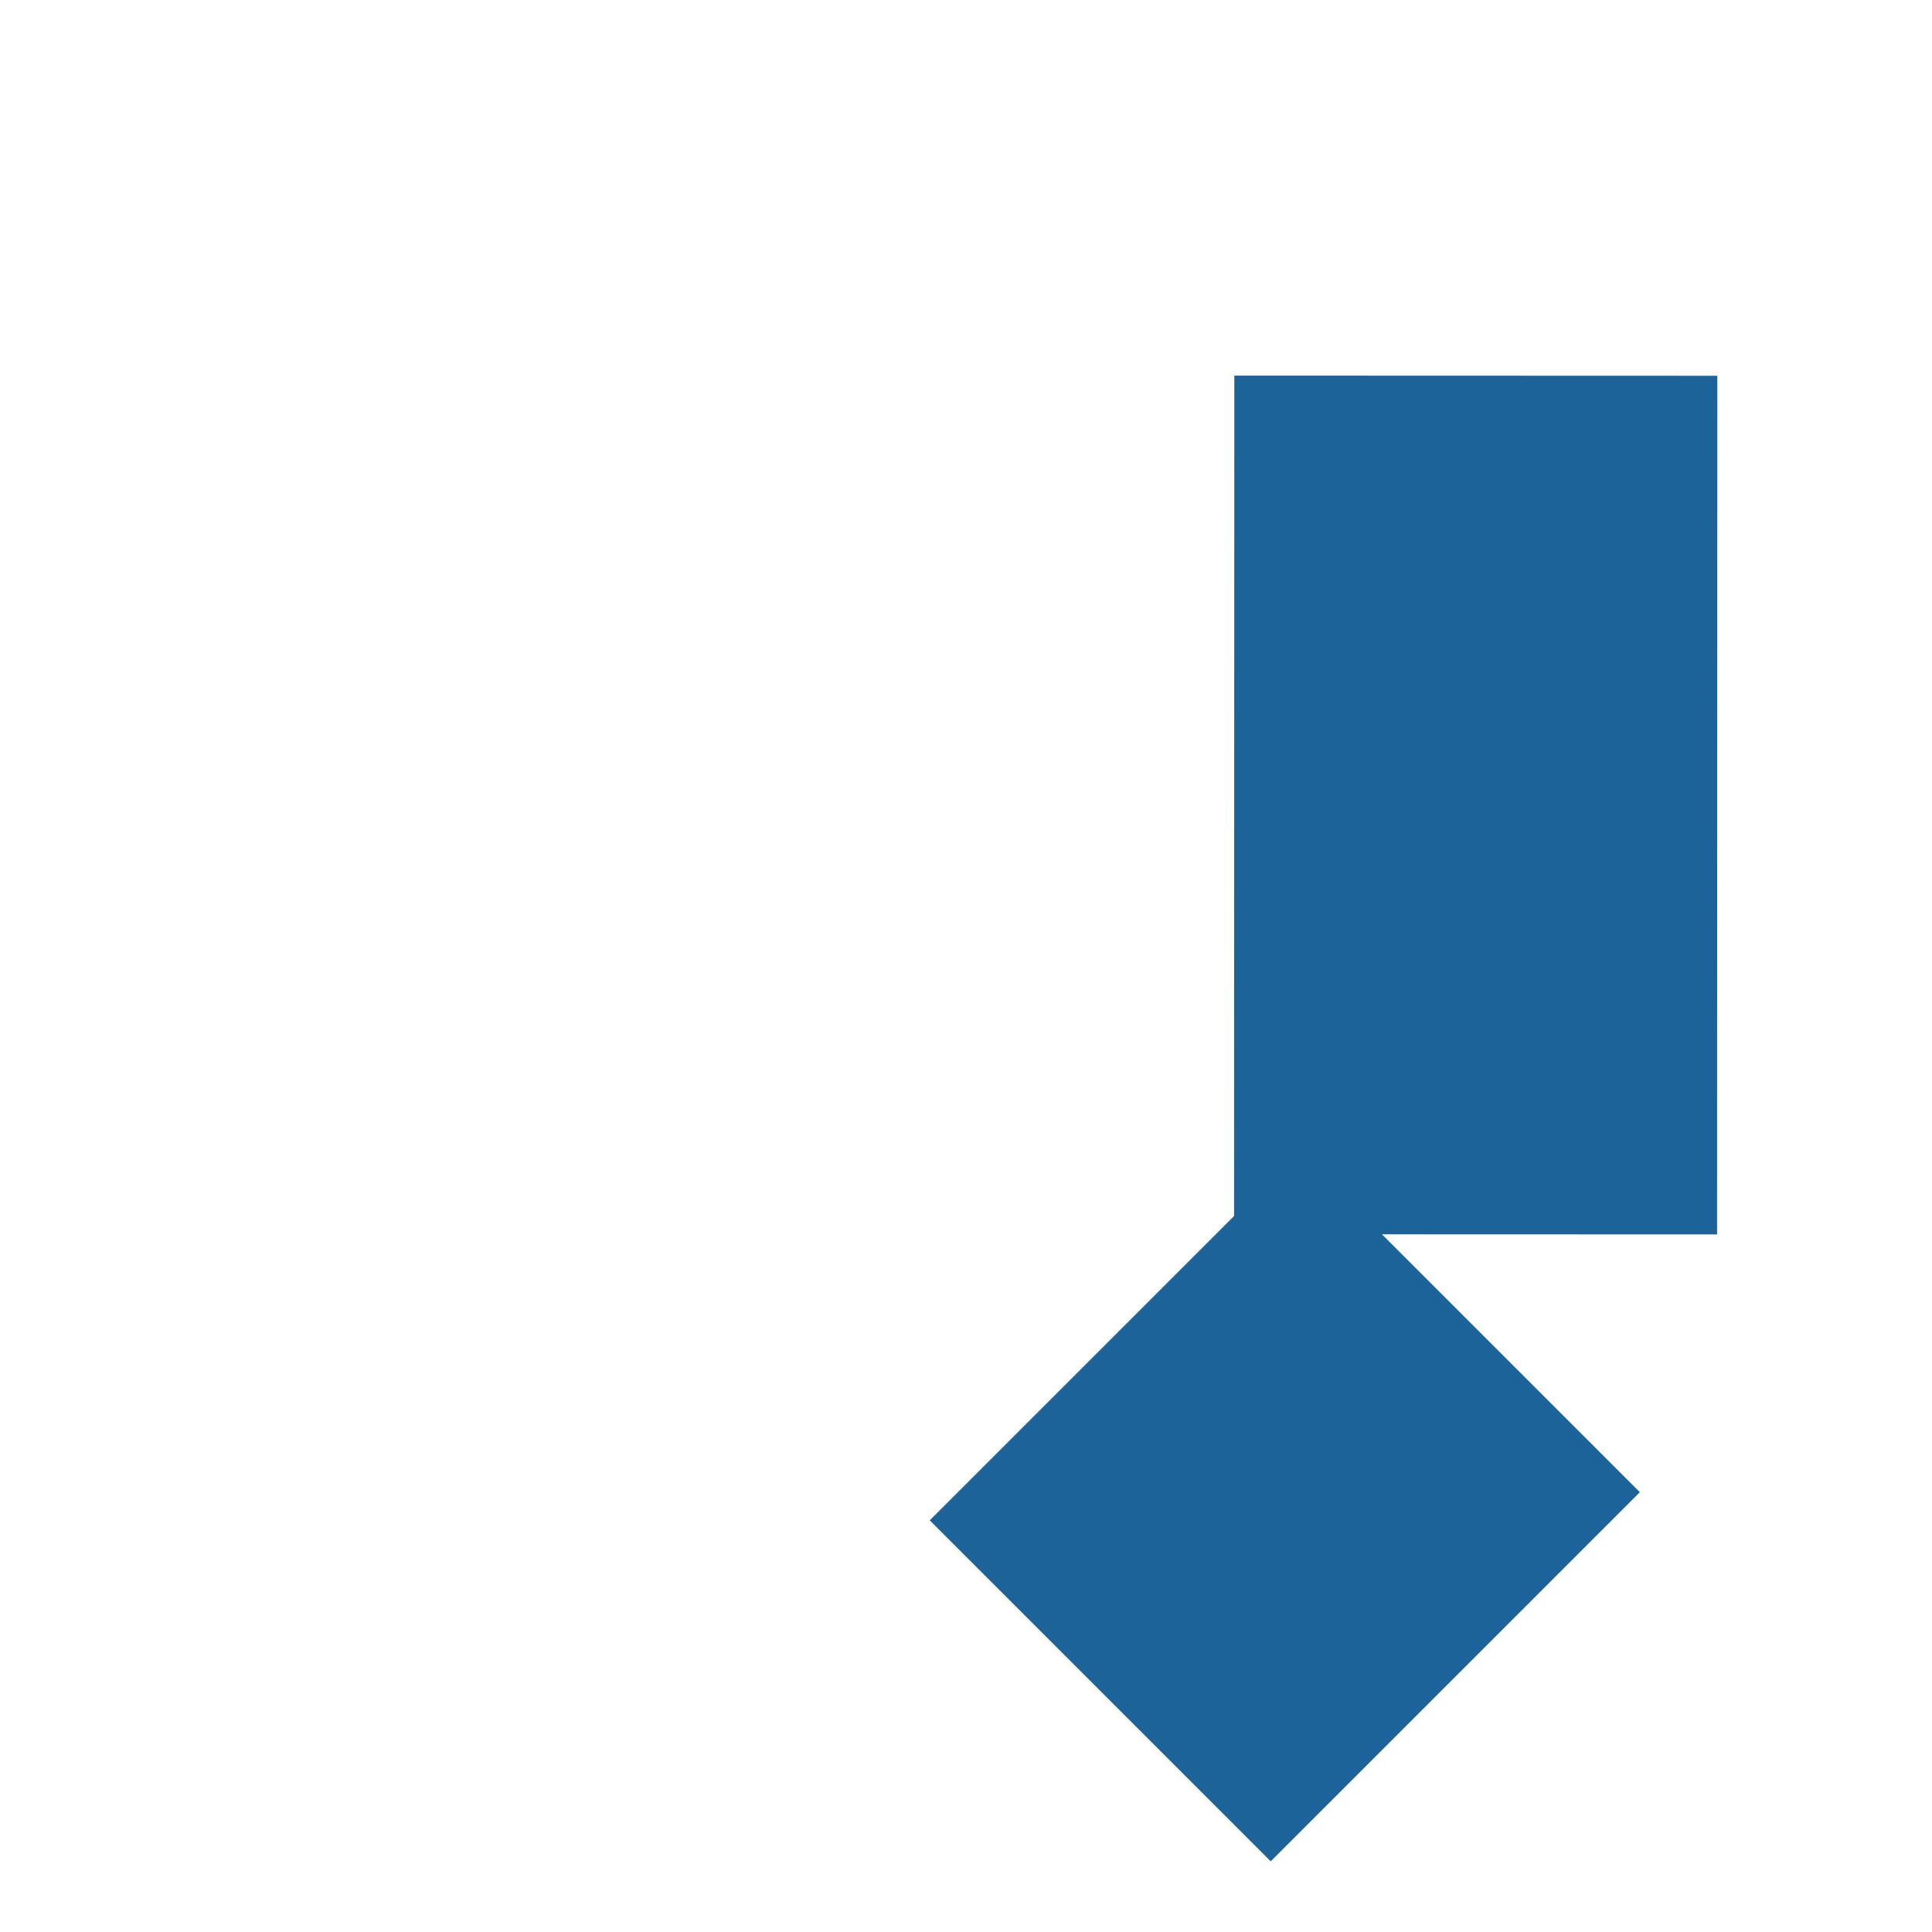 <svg xmlns="http://www.w3.org/2000/svg" viewBox="0 0 36 36">
  <path fill="#1C6399" d="M22.995 22.999l.005-16 9 .003-.005 16z"/>
  <path fill="#1C6399" d="M24.202 21.451l6.354 6.354-6.878 6.878-6.354-6.354z"/>
</svg>
